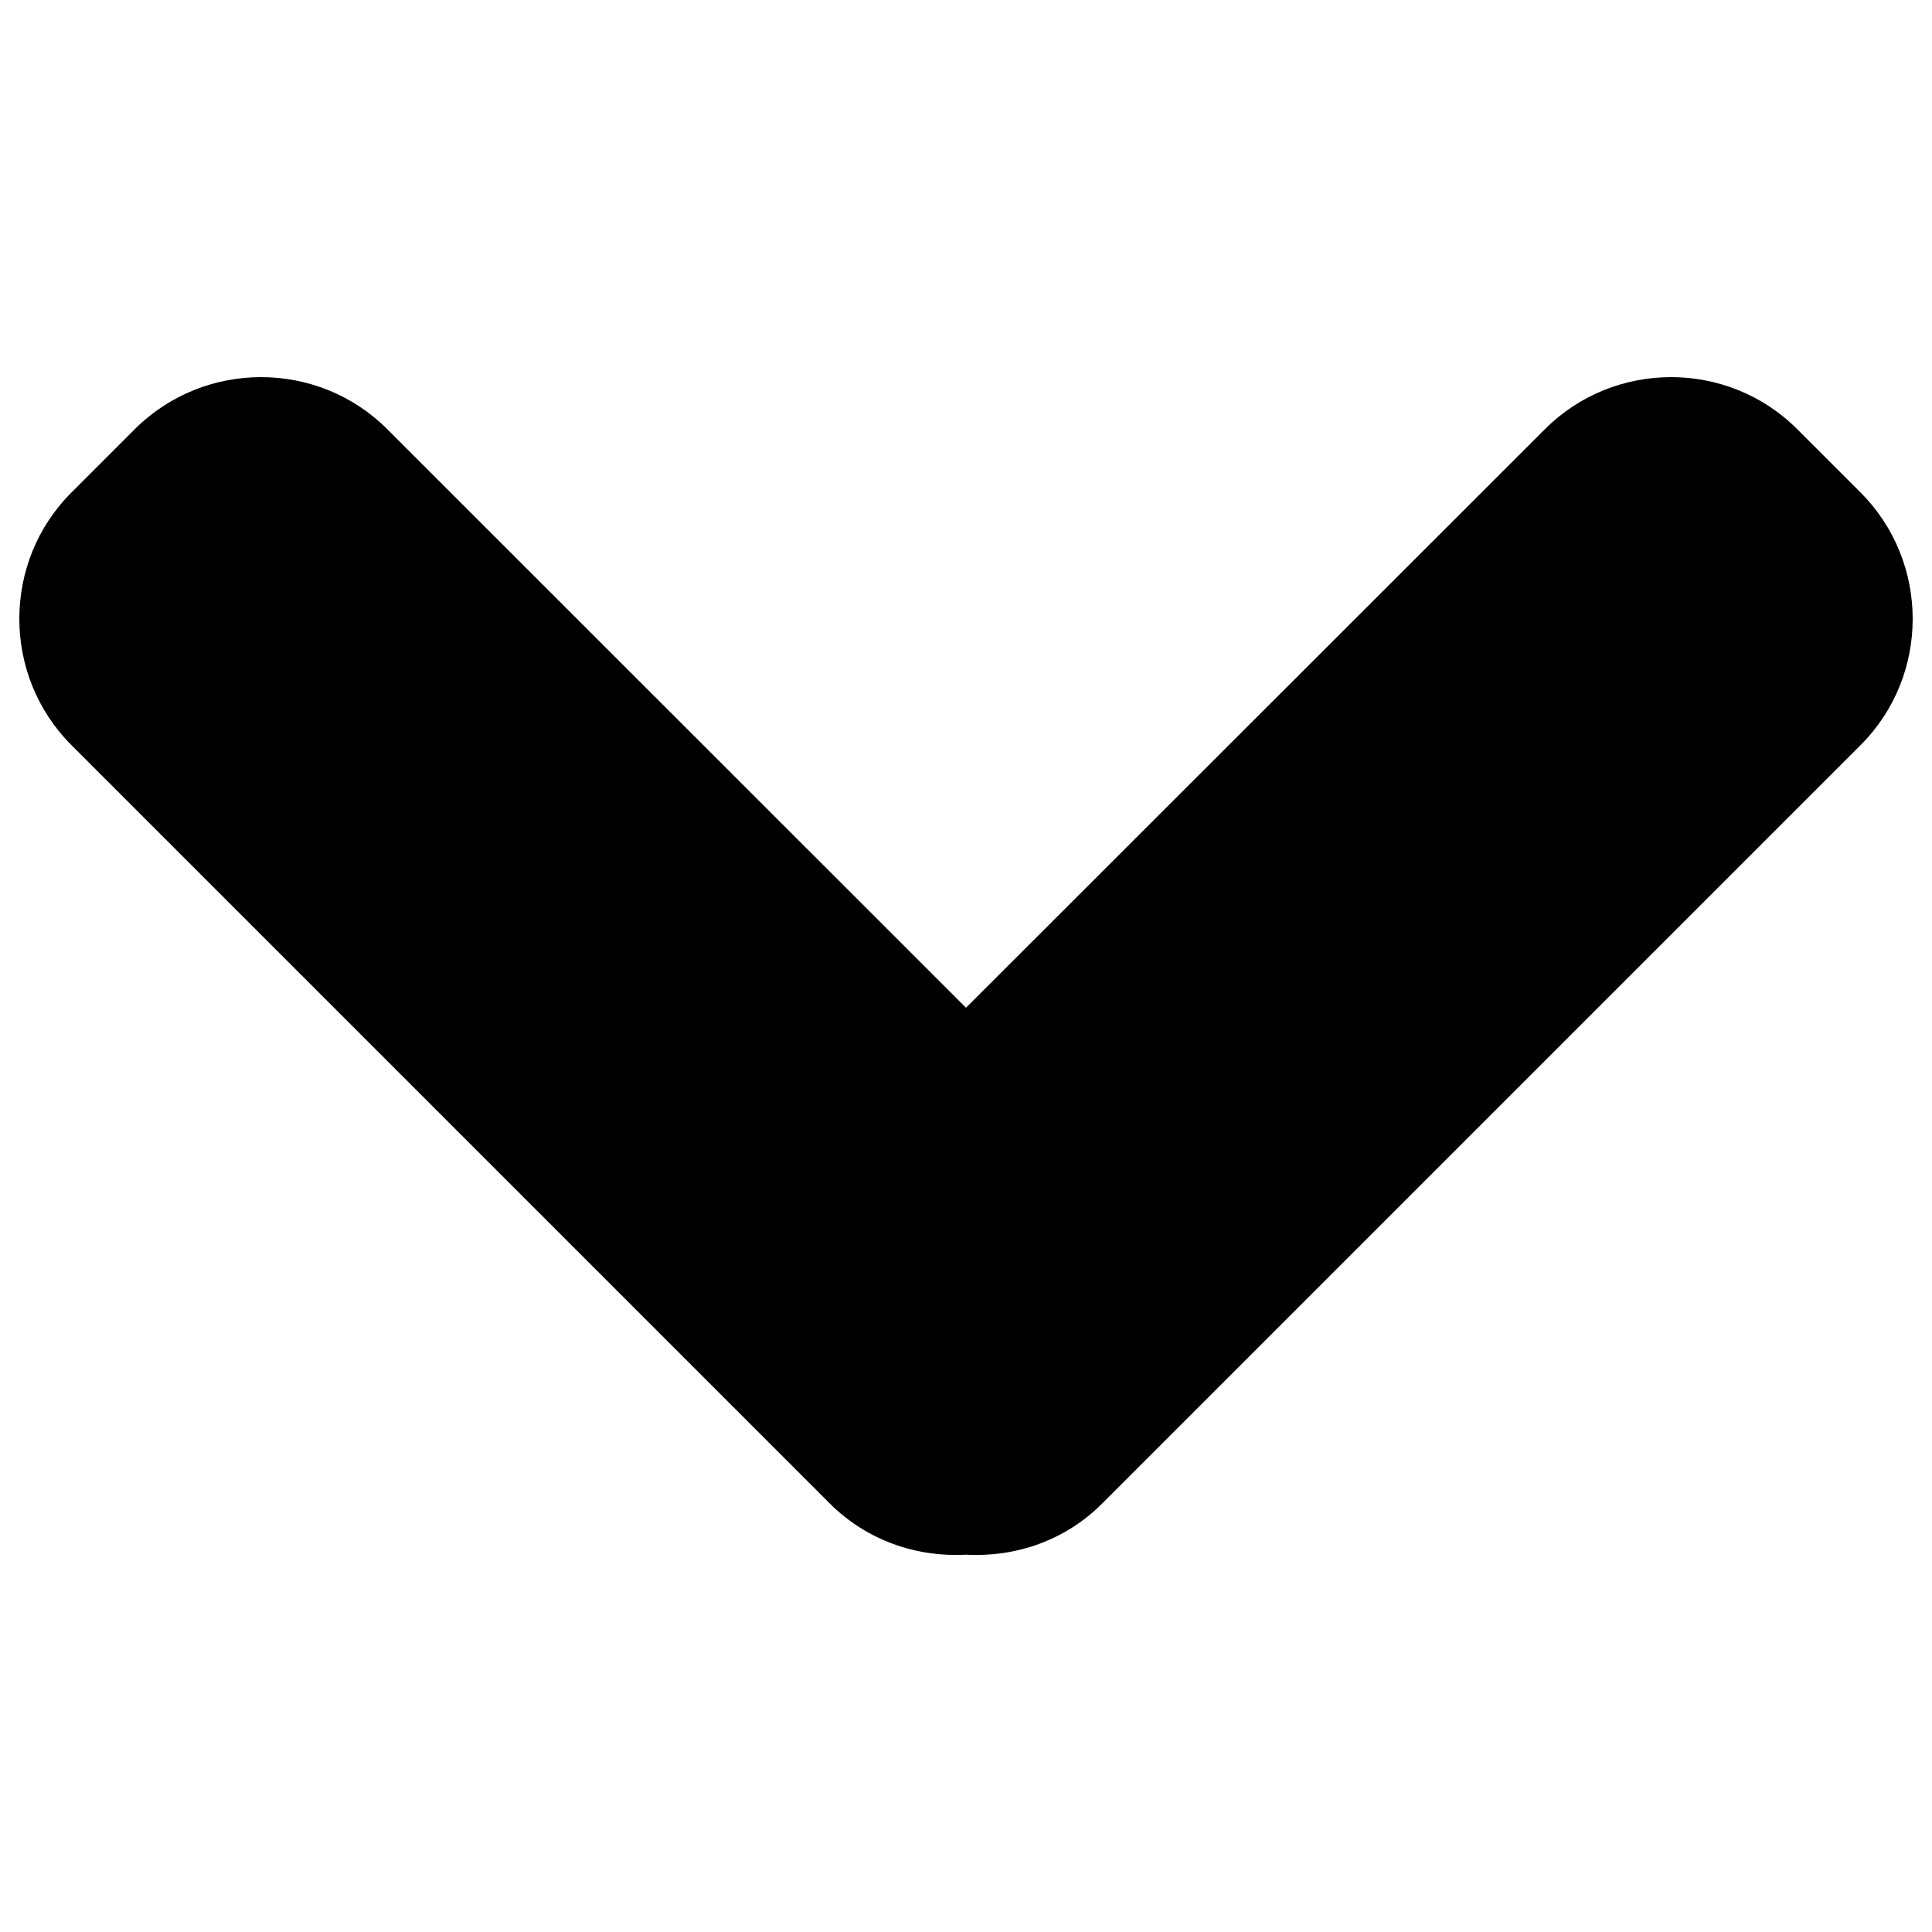 <?xml version="1.0" encoding="utf-8"?>
<!-- Svg Vector Icons : http://www.onlinewebfonts.com/icon -->
<!DOCTYPE svg PUBLIC "-//W3C//DTD SVG 1.1//EN" "http://www.w3.org/Graphics/SVG/1.1/DTD/svg11.dtd">
<svg version="1.1" xmlns="http://www.w3.org/2000/svg" xmlns:xlink="http://www.w3.org/1999/xlink" x="0px" y="0px" viewBox="0 0 1000 1000" enable-background="new 0 0 1000 1000" xml:space="preserve">
<g><g><path d="M963,254.9l-32.7-32.7c-35.9-36-94.8-36-130.7,0L500,521.6L200.5,222.2c-35.9-36-94.8-36-130.8,0L37,254.9c-36,35.9-36,94.8,0,130.8l392.5,392.5c19.3,19.3,45.2,27.9,70.5,26.5c25.4,1.4,51.3-7.2,70.5-26.5L963,385.7C999,349.8,999,290.9,963,254.9z"/></g><g></g><g></g><g></g><g></g><g></g><g></g><g></g><g></g><g></g><g></g><g></g><g></g><g></g><g></g><g></g></g>
</svg>
